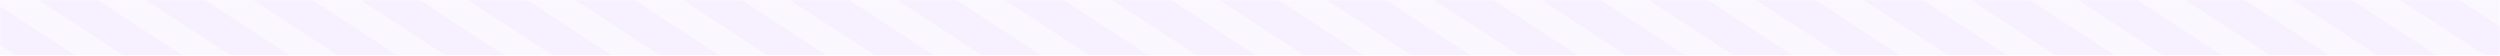 <svg width="1440" height="32" viewBox="0 0 1440 32" fill="none" xmlns="http://www.w3.org/2000/svg">
<mask id="mask0_1_1430" style="mask-type:alpha" maskUnits="userSpaceOnUse" x="0" y="0" width="1440" height="32">
<rect width="1440" height="32" fill="#007AFF"/>
</mask>
<g mask="url(#mask0_1_1430)">
<rect opacity="0.05" width="1440" height="32" fill="#9D60FB"/>
<path opacity="0.05" fill-rule="evenodd" clip-rule="evenodd" d="M2702.58 -8L2677.26 -2.5L2741.05 39.069L2766.37 33.569L2702.58 -8ZM2640.75 -8L2615.42 -2.5L2679.22 39.069L2704.54 33.569L2640.75 -8ZM2553.59 -2.5L2578.91 -8L2642.7 33.569L2617.38 39.069L2553.59 -2.5ZM2517.08 -8L2491.76 -2.5L2555.55 39.069L2580.87 33.569L2517.08 -8ZM2429.93 -2.5L2455.25 -8L2519.04 33.569L2493.72 39.069L2429.93 -2.5ZM2393.42 -8L2368.1 -2.5L2431.89 39.069L2457.21 33.569L2393.42 -8ZM2306.26 -2.5L2331.58 -8L2395.38 33.569L2370.06 39.069L2306.26 -2.5ZM2269.75 -8L2244.43 -2.5L2308.22 39.069L2333.54 33.569L2269.75 -8ZM2182.6 -2.5L2207.92 -8L2271.71 33.569L2246.39 39.069L2182.6 -2.5ZM2146.09 -8L2120.77 -2.5L2184.56 39.069L2209.88 33.569L2146.09 -8ZM2058.94 -2.5L2084.26 -8L2148.05 33.569L2122.73 39.069L2058.94 -2.5ZM2022.42 -8L1997.1 -2.5L2060.89 39.069L2086.22 33.569L2022.42 -8ZM1935.27 -2.5L1960.59 -8L2024.38 33.569L1999.06 39.069L1935.27 -2.5ZM1898.76 -8L1873.44 -2.5L1937.23 39.069L1962.55 33.569L1898.76 -8ZM1811.61 -2.5L1836.93 -8L1900.72 33.569L1875.4 39.069L1811.61 -2.5ZM1775.1 -8L1749.78 -2.5L1813.57 39.069L1838.89 33.569L1775.1 -8ZM1687.94 -2.5L1713.26 -8L1777.05 33.569L1751.73 39.069L1687.94 -2.5ZM1651.43 -8L1626.11 -2.5L1689.9 39.069L1715.22 33.569L1651.43 -8ZM1564.28 -2.5L1589.6 -8L1653.39 33.569L1628.07 39.069L1564.28 -2.5ZM1527.77 -8L1502.45 -2.5L1566.24 39.069L1591.56 33.569L1527.77 -8ZM1440.62 -2.5L1465.94 -8L1529.73 33.569L1504.41 39.069L1440.62 -2.5ZM1404.1 -8L1378.78 -2.5L1442.57 39.069L1467.89 33.569L1404.1 -8ZM1316.95 -2.5L1342.27 -8L1406.06 33.569L1380.74 39.069L1316.95 -2.5ZM1280.44 -8L1255.12 -2.5L1318.91 39.069L1344.23 33.569L1280.44 -8ZM1193.29 -2.5L1218.61 -8L1282.4 33.569L1257.08 39.069L1193.29 -2.5ZM1156.78 -8L1131.45 -2.5L1195.25 39.069L1220.57 33.569L1156.78 -8ZM1069.62 -2.5L1094.94 -8L1158.73 33.569L1133.41 39.069L1069.62 -2.5ZM1033.11 -8L1007.79 -2.5L1071.58 39.069L1096.9 33.569L1033.11 -8ZM945.959 -2.5L971.279 -8L1035.07 33.569L1009.75 39.069L945.959 -2.5ZM909.447 -8L884.127 -2.5L947.917 39.069L973.238 33.569L909.447 -8ZM822.295 -2.5L847.615 -8L911.406 33.569L886.085 39.069L822.295 -2.5ZM785.783 -8L760.463 -2.5L824.253 39.069L849.573 33.569L785.783 -8ZM698.63 -2.5L723.951 -8L787.741 33.569L762.421 39.069L698.63 -2.5ZM662.119 -8L636.798 -2.5L700.589 39.069L725.909 33.569L662.119 -8ZM574.966 -2.5L600.287 -8L664.077 33.569L638.757 39.069L574.966 -2.5ZM538.455 -8L513.134 -2.5L576.925 39.069L602.245 33.569L538.455 -8ZM451.302 -2.5L476.623 -8L540.413 33.569L515.093 39.069L451.302 -2.5ZM414.79 -8L389.47 -2.5L453.261 39.069L478.581 33.569L414.79 -8ZM327.638 -2.5L352.958 -8L416.749 33.569L391.429 39.069L327.638 -2.5ZM291.126 -8L265.806 -2.5L329.597 39.069L354.917 33.569L291.126 -8ZM203.974 -2.5L229.294 -8L293.085 33.569L267.765 39.069L203.974 -2.5ZM167.462 -8L142.142 -2.5L205.933 39.069L231.253 33.569L167.462 -8ZM80.31 -2.5L105.63 -8L169.421 33.569L144.1 39.069L80.31 -2.5ZM43.797 -8L18.477 -2.5L82.268 39.069L107.588 33.569L43.797 -8ZM-43.355 -2.5L-18.035 -8L45.756 33.569L20.436 39.069L-43.355 -2.5ZM-79.867 -8L-105.187 -2.5L-41.397 39.069L-16.076 33.569L-79.867 -8ZM-167.02 -2.5L-141.699 -8L-77.908 33.569L-103.229 39.069L-167.02 -2.5ZM-203.531 -8L-228.852 -2.5L-165.061 39.069L-139.741 33.569L-203.531 -8ZM-290.684 -2.5L-265.364 -8L-201.573 33.569L-226.893 39.069L-290.684 -2.5ZM-327.196 -8L-352.516 -2.5L-288.726 39.069L-263.405 33.569L-327.196 -8ZM-414.349 -2.5L-389.028 -8L-325.238 33.569L-350.558 39.069L-414.349 -2.5ZM-450.861 -8L-476.181 -2.5L-412.39 39.069L-387.07 33.569L-450.861 -8ZM-538.013 -2.5L-512.693 -8L-448.902 33.569L-474.222 39.069L-538.013 -2.5ZM-574.525 -8L-599.845 -2.5L-536.054 39.069L-510.734 33.569L-574.525 -8ZM-661.677 -2.5L-636.357 -8L-572.566 33.569L-597.887 39.069L-661.677 -2.5ZM-698.189 -8L-723.51 -2.5L-659.719 39.069L-634.399 33.569L-698.189 -8ZM-785.342 -2.5L-760.022 -8L-696.231 33.569L-721.551 39.069L-785.342 -2.5ZM-821.854 -8L-847.174 -2.5L-783.384 39.069L-758.063 33.569L-821.854 -8ZM-909.007 -2.5L-883.686 -8L-819.896 33.569L-845.216 39.069L-909.007 -2.5ZM-945.518 -8L-970.839 -2.5L-907.048 39.069L-881.728 33.569L-945.518 -8ZM-1032.67 -2.5L-1007.35 -8L-943.56 33.569L-968.88 39.069L-1032.67 -2.5ZM-1069.18 -8L-1094.5 -2.5L-1030.71 39.069L-1005.39 33.569L-1069.18 -8ZM-1156.34 -2.5L-1131.02 -8L-1067.22 33.569L-1092.54 39.069L-1156.34 -2.5ZM-1192.85 -8L-1218.17 -2.5L-1154.38 39.069L-1129.06 33.569L-1192.85 -8ZM-1280 -2.5L-1254.68 -8L-1190.89 33.569L-1216.21 39.069L-1280 -2.5Z" fill="#9D60FB"/>
</g>
</svg>
